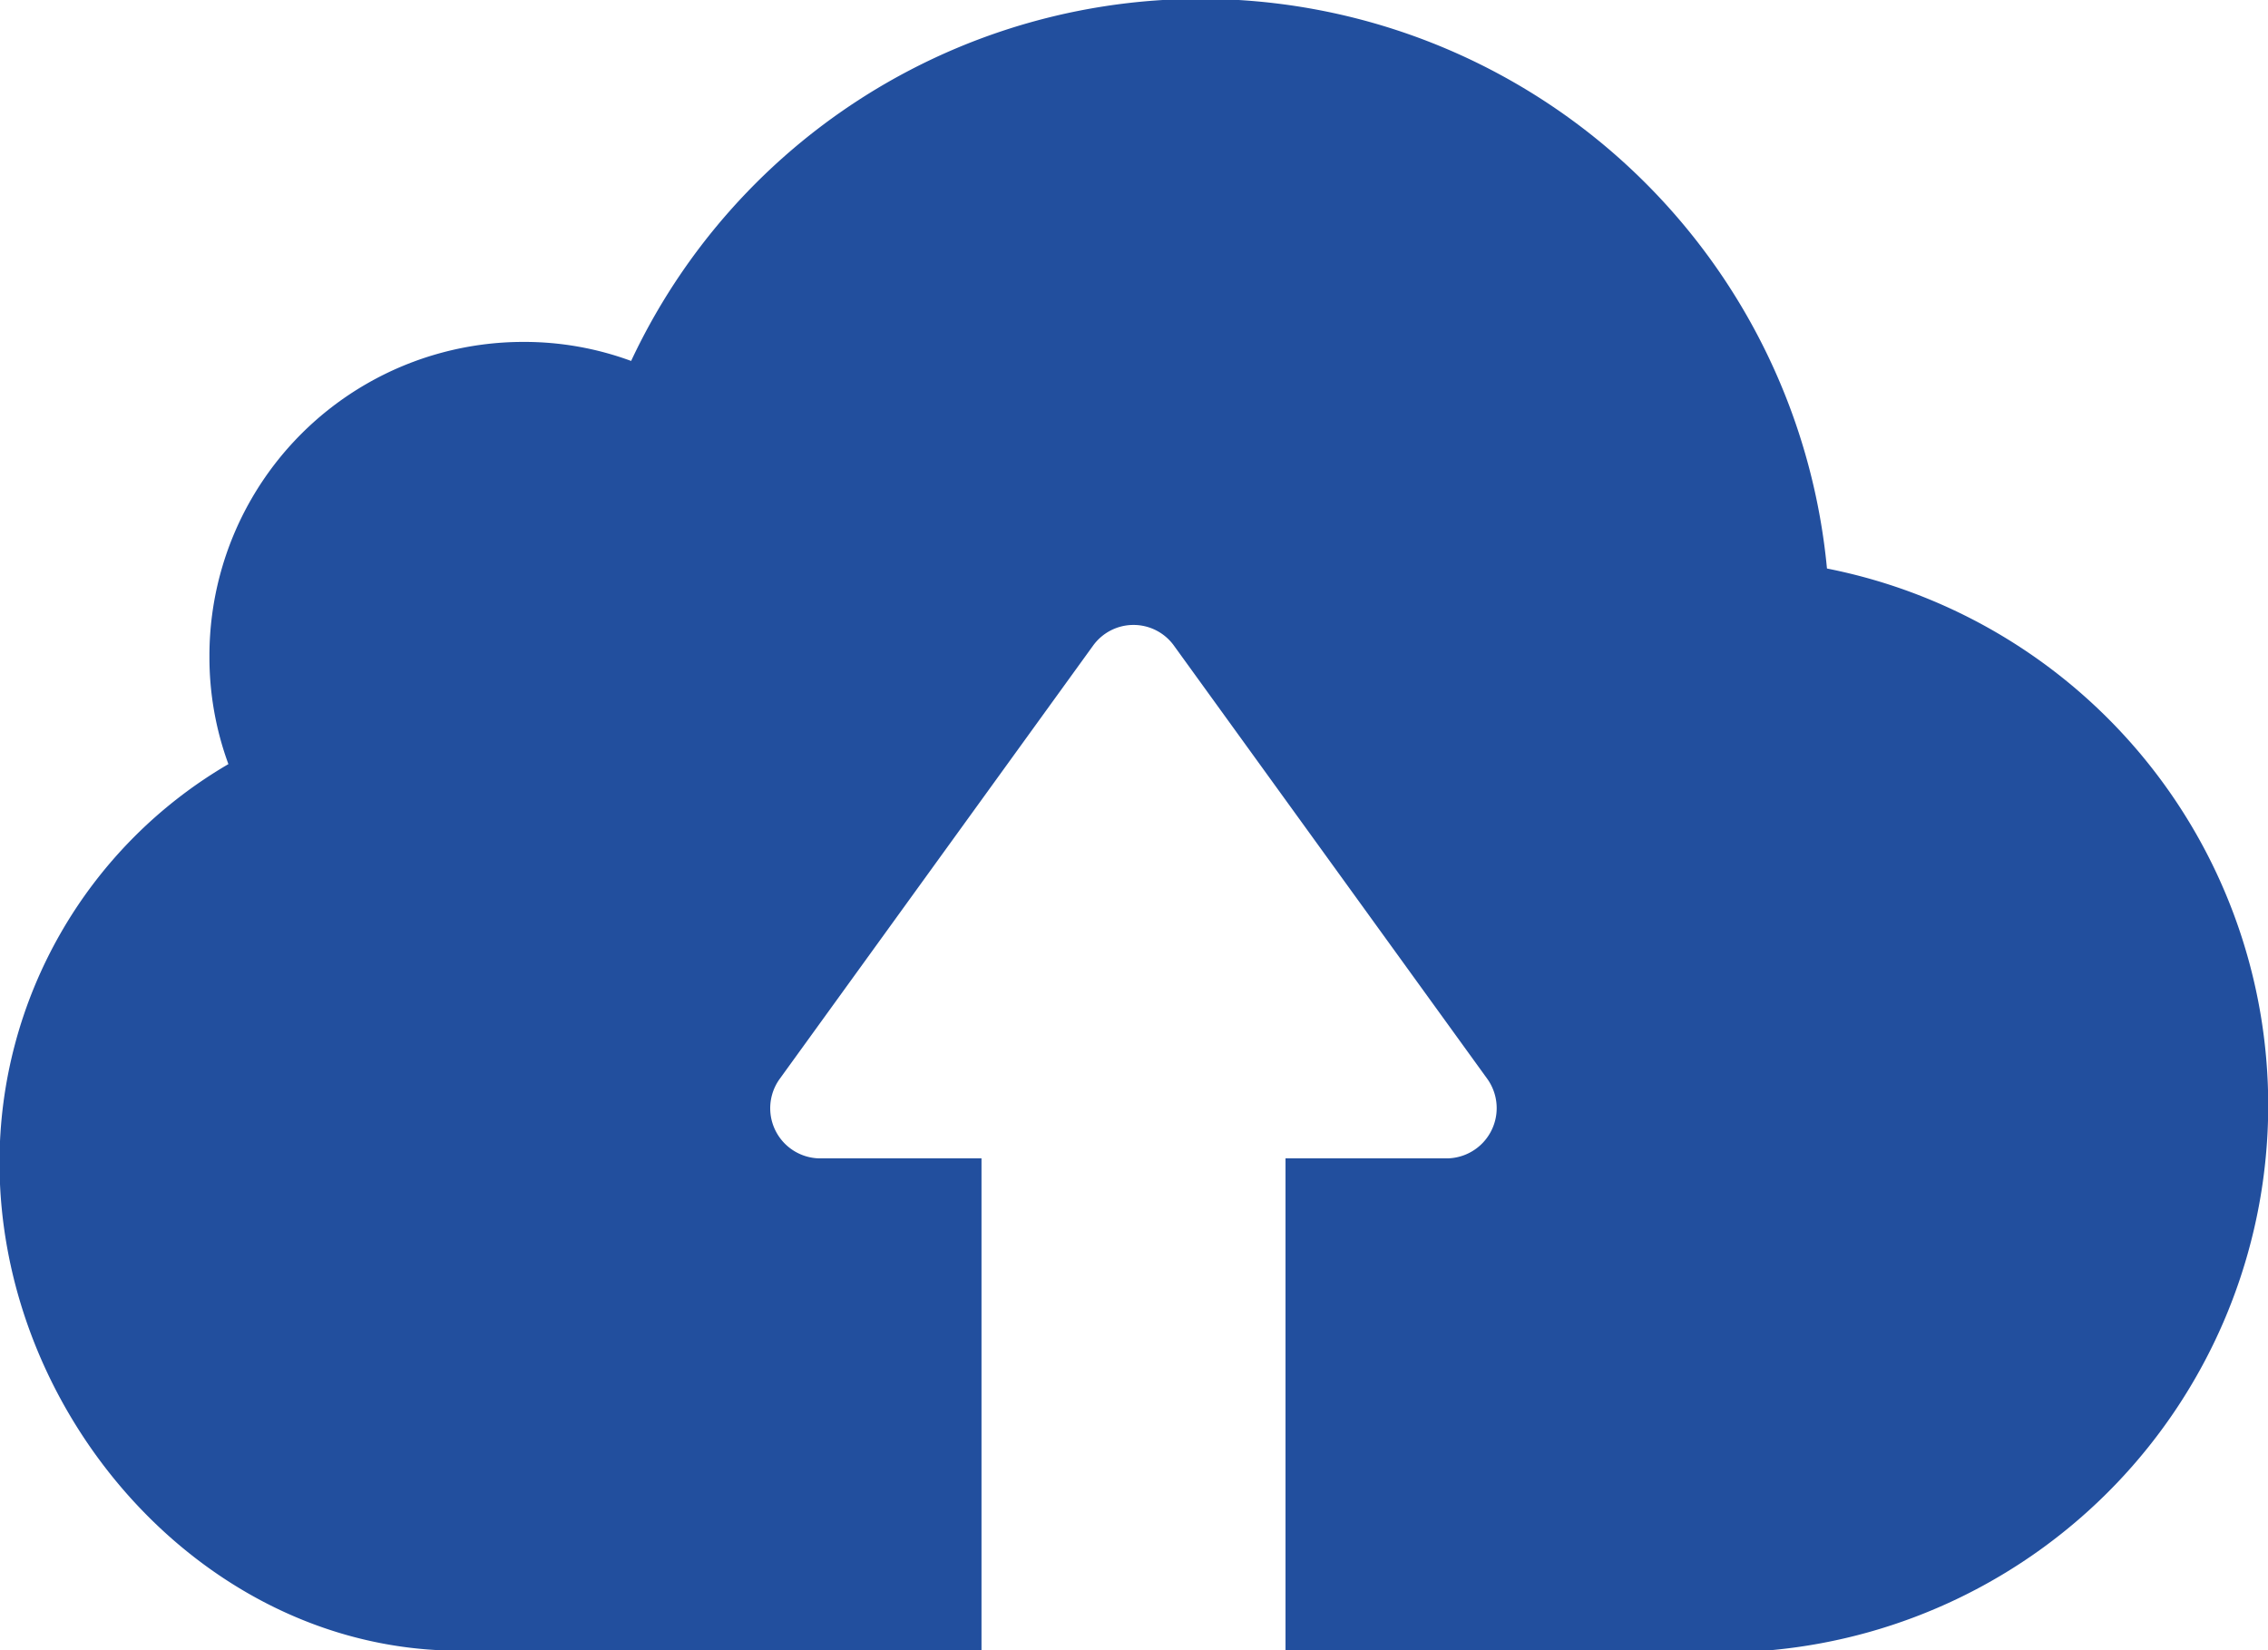 <svg xmlns="http://www.w3.org/2000/svg" width="36.949" height="26.885" viewBox="0 0 36.949 26.885"><path d="M427.906,393.722h-7.927v-8.011h2.62a.819.819,0,0,0,.664-1.3l-5.1-7.052a.812.812,0,0,0-1.321,0l-5.1,7.052a.817.817,0,0,0,.664,1.3h2.62v8.011h-8.879c-3.963-.219-7.119-3.926-7.119-7.943a7.519,7.519,0,0,1,3.729-6.492,5.047,5.047,0,0,1-.309-1.76,5.113,5.113,0,0,1,5.119-5.119,5.027,5.027,0,0,1,1.751.31A10.248,10.248,0,0,1,428.8,376.1a8.915,8.915,0,0,1-.891,17.622Zm0,0" transform="translate(-399.036 -366.837)" fill="#224f9e"/></svg>